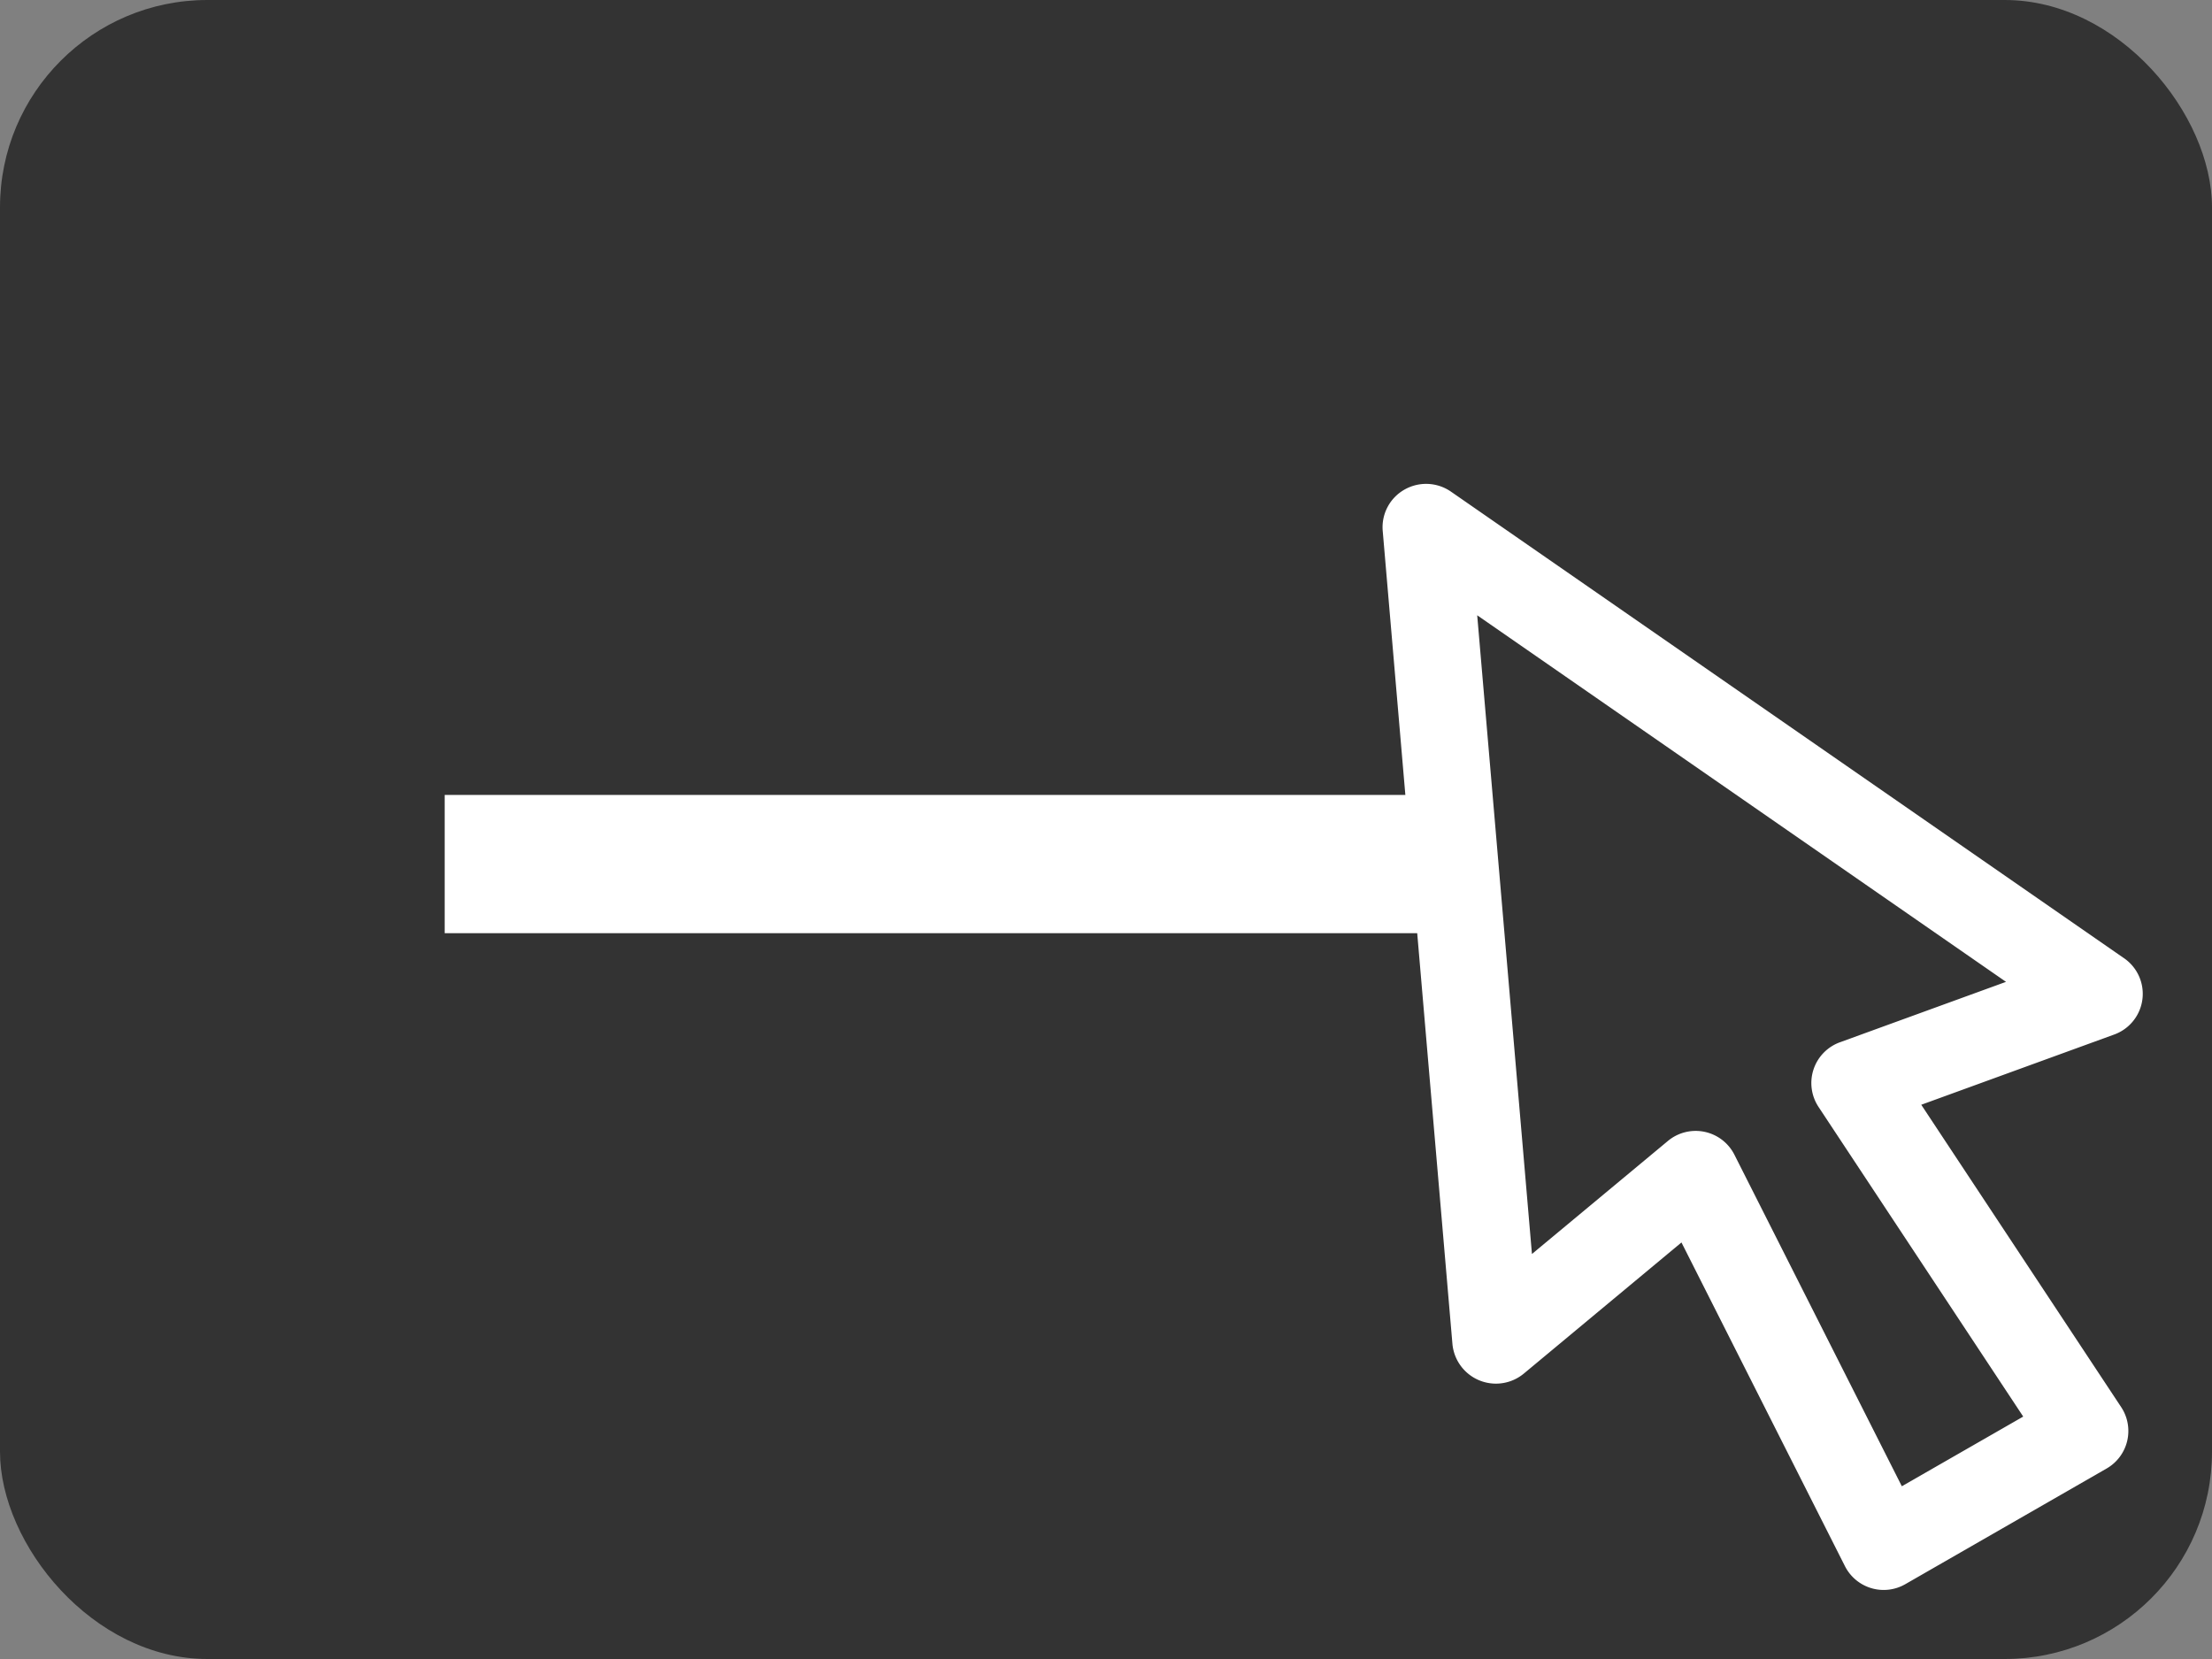 <svg width="32" height="24" xmlns="http://www.w3.org/2000/svg"><rect width="100%" height="100%" fill="#808080" stroke="none"/><g fill="none" fill-rule="evenodd"><rect fill="#333" width="32" height="24" rx="3"/><path d="M30.73 13.864L20.99 7.112a.632.632 0 00-.674-.028.625.625 0 00-.313.595l1.009 11.767a.632.632 0 001.03.427l2.283-1.899 2.364 4.681a.628.628 0 00.877.261l2.91-1.672a.626.626 0 00.212-.885l-2.894-4.377 2.794-1.017a.626.626 0 00.144-1.1zm-4.115 1.215a.627.627 0 00-.31.93l2.964 4.484-1.756 1.008-2.421-4.794a.628.628 0 00-.966-.199l-1.964 1.633-.792-9.24 7.65 5.303-2.405.875z" fill="#FFF" fill-rule="nonzero"/><path stroke="#FFF" stroke-width="2" stroke-linecap="square" d="M7.433 12.5h12.134"/></g></svg>